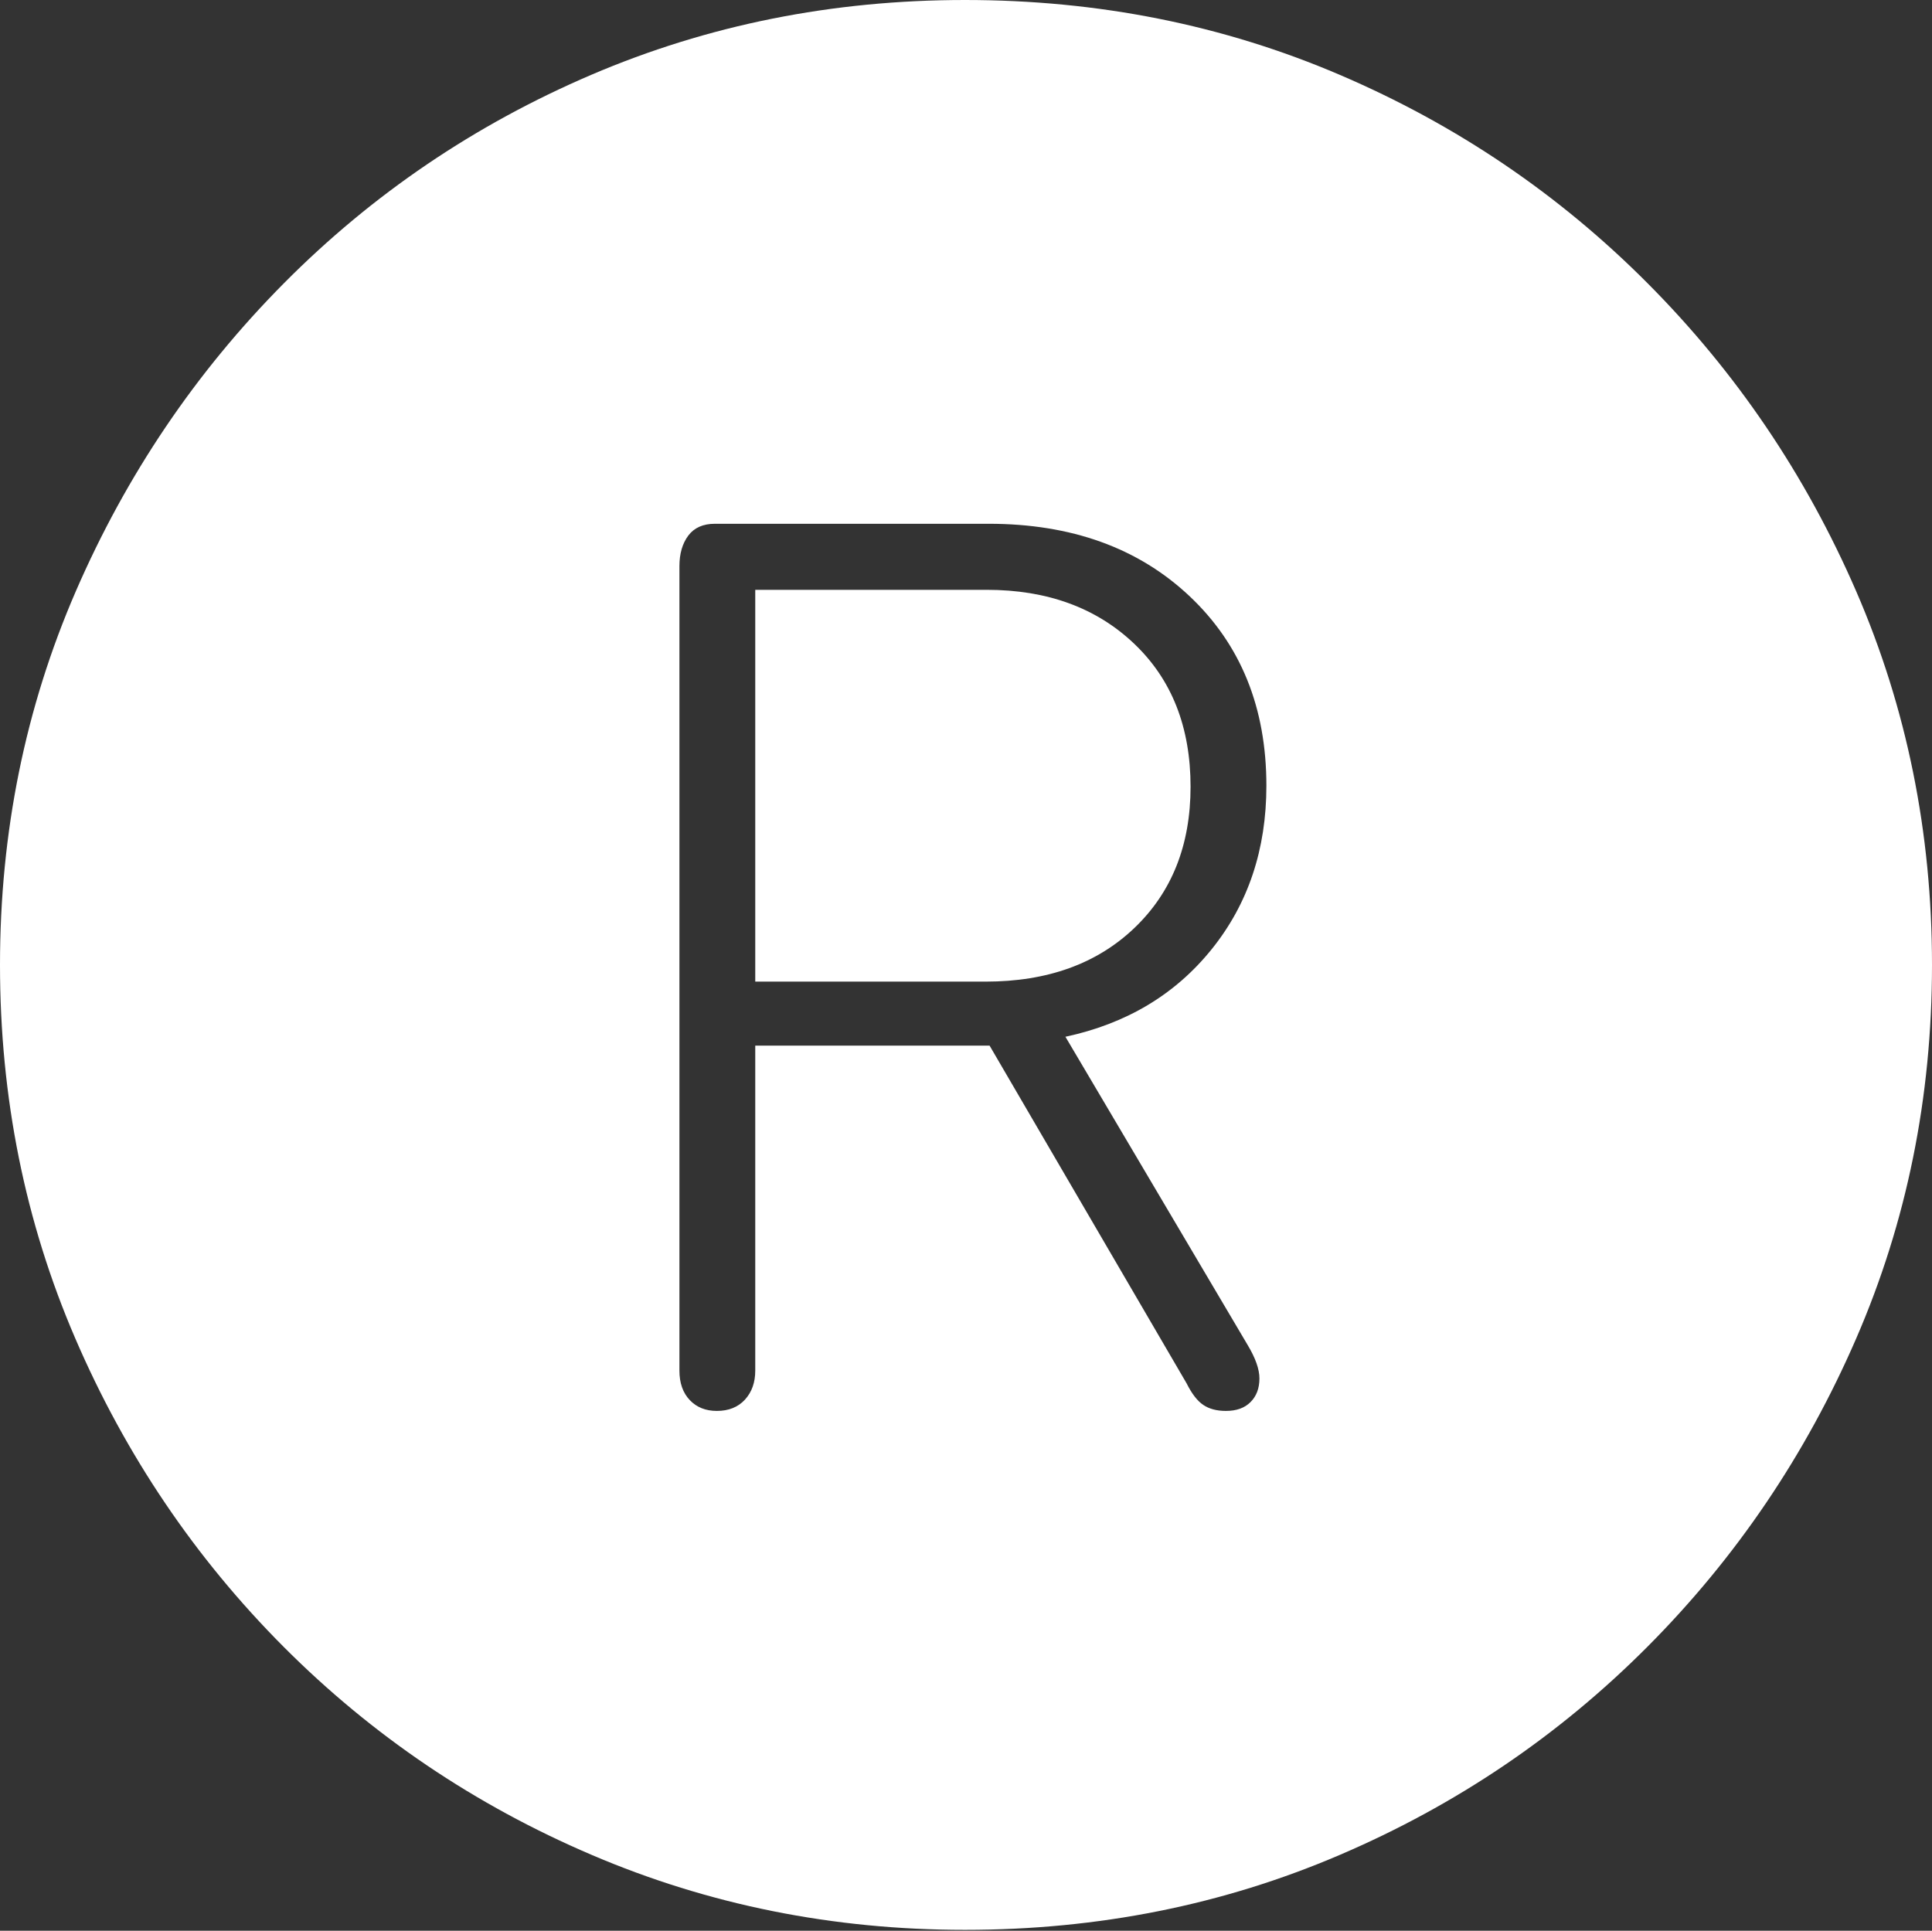 <?xml version="1.0" encoding="UTF-8"?>
<!--Generator: Apple Native CoreSVG 175-->
<!DOCTYPE svg
PUBLIC "-//W3C//DTD SVG 1.1//EN"
       "http://www.w3.org/Graphics/SVG/1.1/DTD/svg11.dtd">
<svg version="1.1" xmlns="http://www.w3.org/2000/svg" xmlns:xlink="http://www.w3.org/1999/xlink" width="19.16" height="19.15">
 <rect width="100%" height="100%" fill="#333333" stroke="none"/>
 <g>
  <rect height="19.15" opacity="0" width="19.16" x="0" y="0"/>
  <path d="M9.57 19.141Q11.553 19.141 13.286 18.398Q15.02 17.656 16.338 16.333Q17.656 15.01 18.408 13.276Q19.16 11.543 19.16 9.57Q19.16 7.598 18.408 5.864Q17.656 4.131 16.338 2.808Q15.02 1.484 13.286 0.742Q11.553 0 9.57 0Q7.598 0 5.864 0.742Q4.131 1.484 2.817 2.808Q1.504 4.131 0.752 5.864Q0 7.598 0 9.57Q0 11.543 0.747 13.276Q1.494 15.01 2.812 16.333Q4.131 17.656 5.869 18.398Q7.607 19.141 9.57 19.141ZM7.109 13.994Q6.943 13.994 6.841 13.887Q6.738 13.779 6.738 13.594L6.738 5.615Q6.738 5.43 6.826 5.312Q6.914 5.195 7.09 5.195L9.805 5.195Q11.035 5.195 11.797 5.913Q12.559 6.631 12.559 7.793Q12.559 8.74 12.017 9.414Q11.475 10.088 10.566 10.283L12.373 13.34Q12.49 13.535 12.49 13.672Q12.49 13.818 12.402 13.906Q12.315 13.994 12.158 13.994Q12.021 13.994 11.934 13.935Q11.846 13.877 11.768 13.721L9.814 10.371L7.49 10.371L7.49 13.594Q7.49 13.77 7.388 13.882Q7.285 13.994 7.109 13.994ZM7.49 9.736L9.775 9.736Q10.693 9.736 11.25 9.204Q11.807 8.672 11.807 7.803Q11.807 6.914 11.245 6.382Q10.684 5.85 9.785 5.85L7.49 5.85Z" fill="#ffffff"/>
 </g>
</svg>

